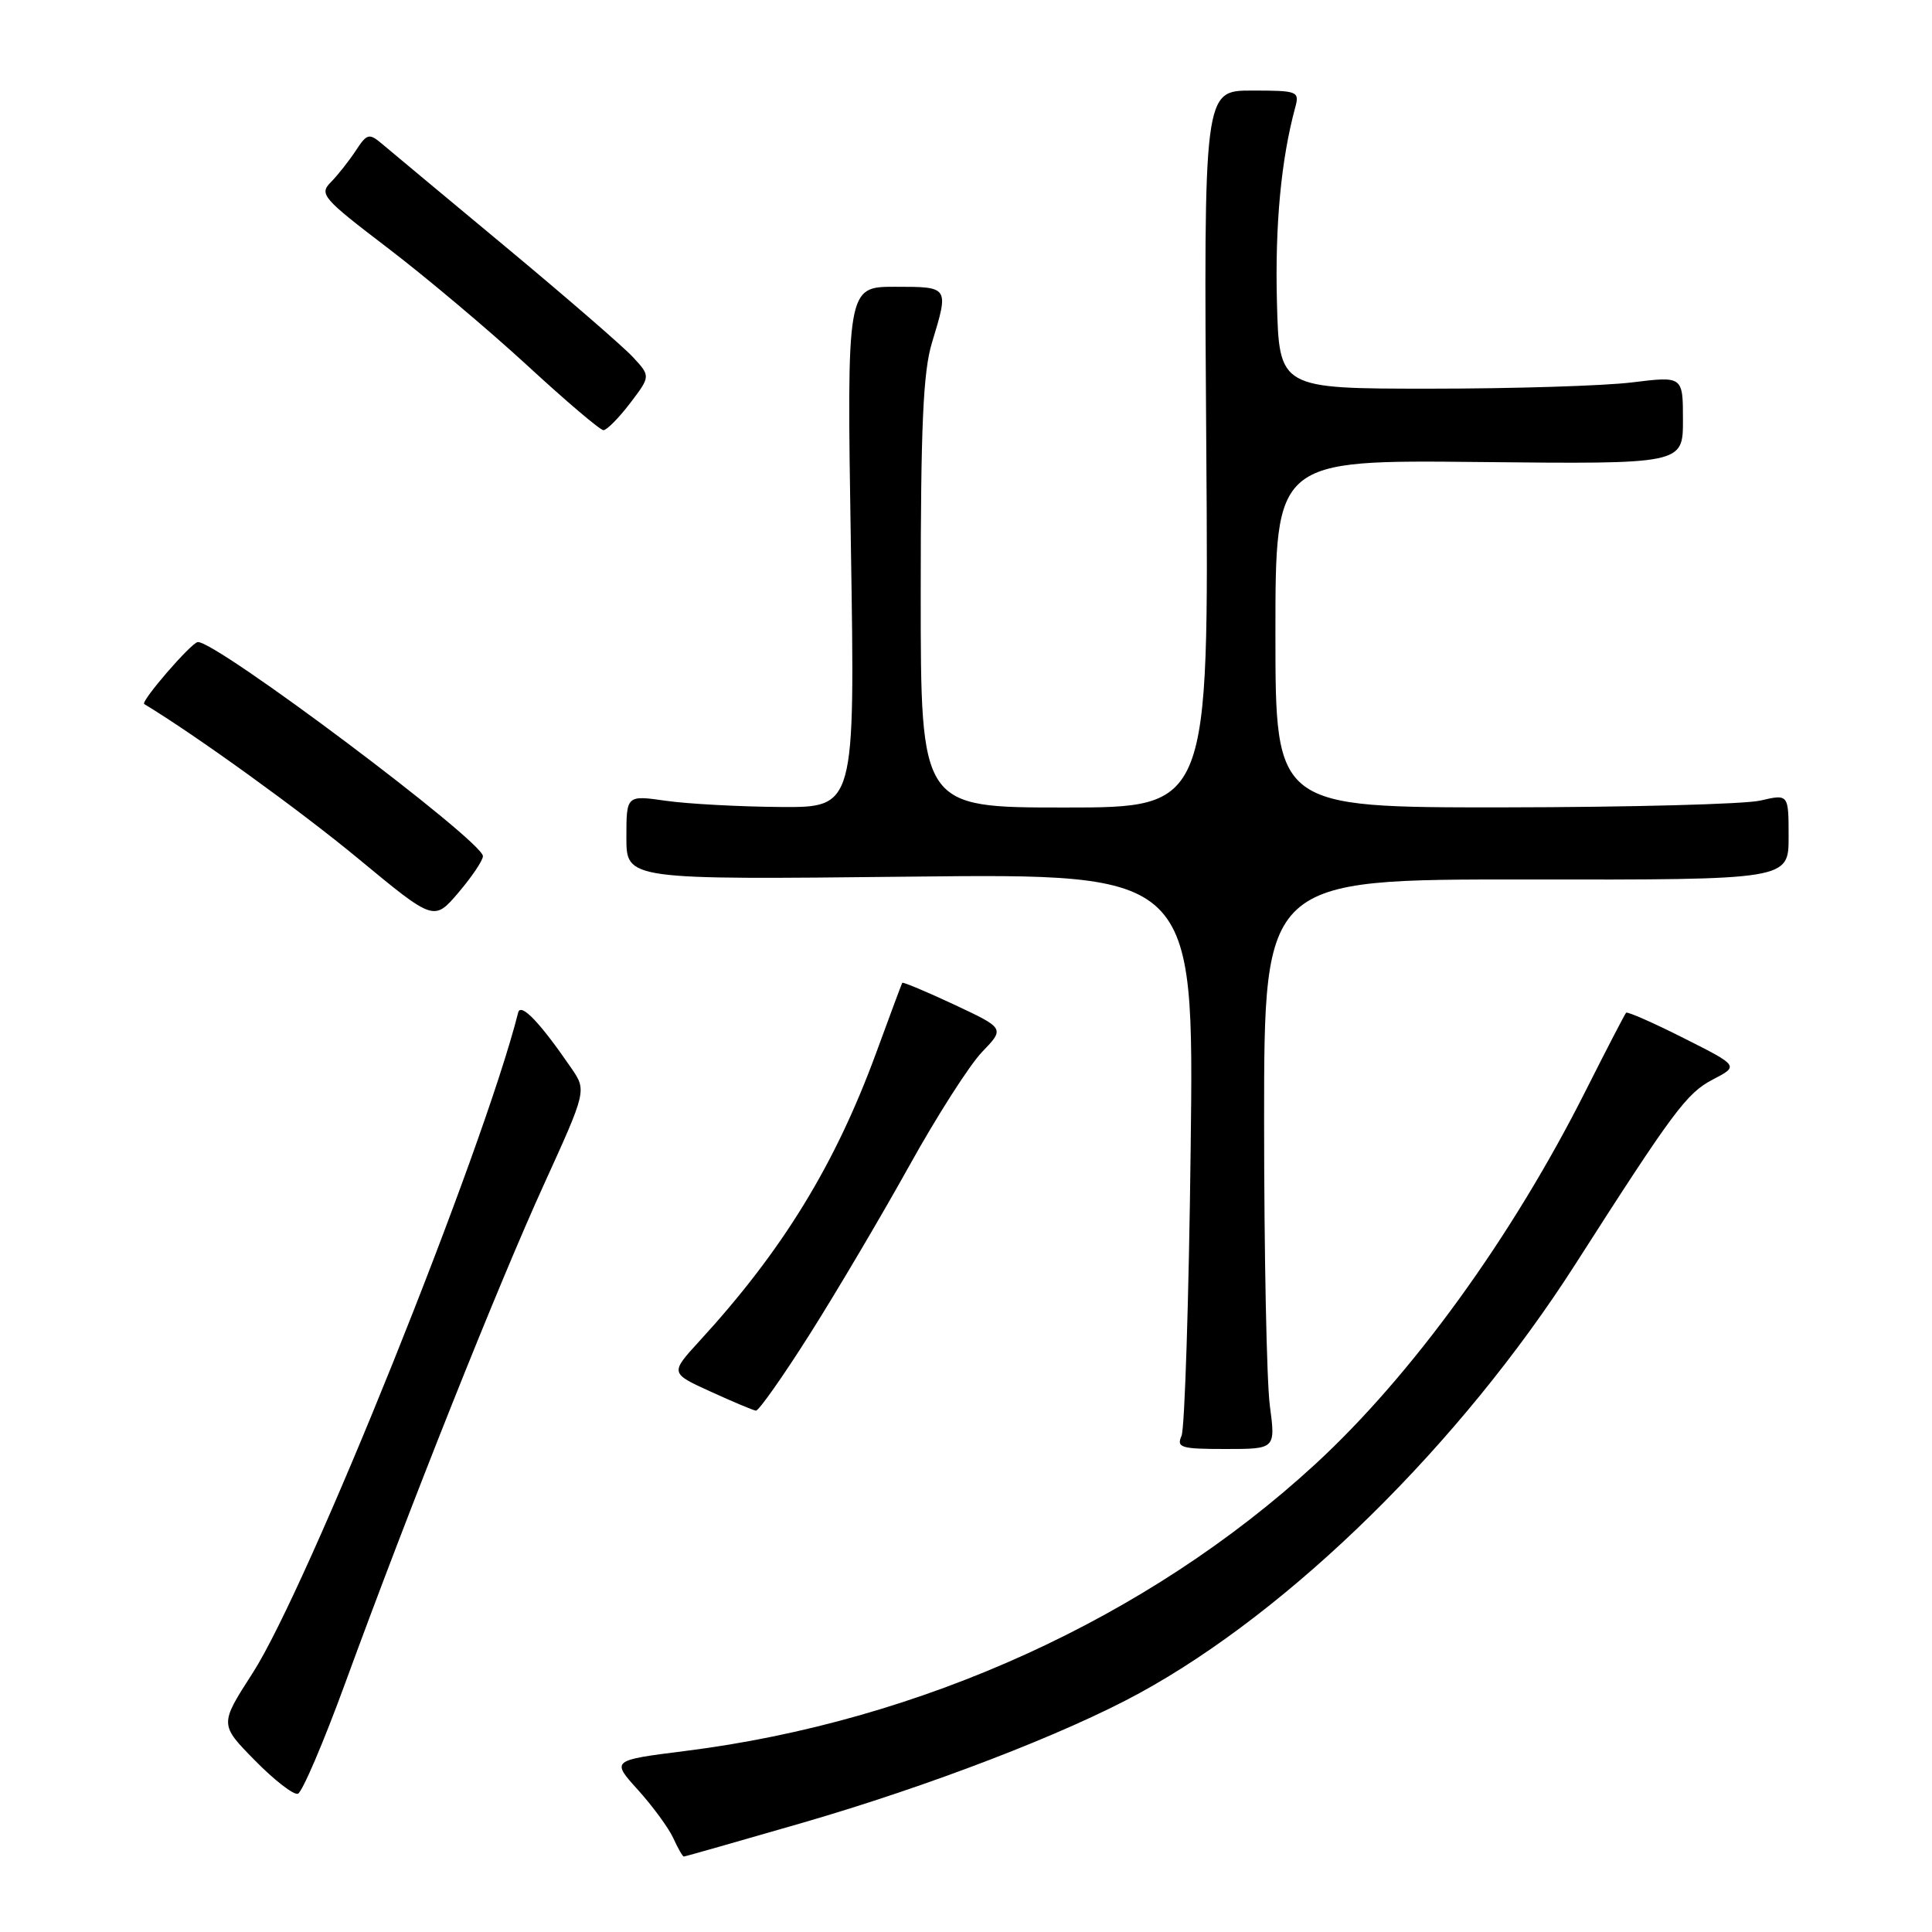 <?xml version="1.0" encoding="UTF-8" standalone="no"?>
<!DOCTYPE svg PUBLIC "-//W3C//DTD SVG 1.1//EN" "http://www.w3.org/Graphics/SVG/1.1/DTD/svg11.dtd" >
<svg xmlns="http://www.w3.org/2000/svg" xmlns:xlink="http://www.w3.org/1999/xlink" version="1.1" viewBox="0 0 256 256">
 <g >
 <path fill="currentColor"
d=" M 106.20 241.57 C 123.17 236.65 141.09 229.76 151.00 224.34 C 171.11 213.35 193.54 191.28 208.74 167.52 C 221.75 147.19 223.49 144.85 226.96 143.04 C 230.42 141.24 230.42 141.24 223.11 137.56 C 219.09 135.53 215.65 134.02 215.47 134.19 C 215.30 134.37 212.89 139.01 210.12 144.51 C 200.37 163.89 187.12 182.19 174.28 194.01 C 152.14 214.39 122.02 228.10 90.75 232.02 C 80.99 233.25 80.99 233.25 84.54 237.18 C 86.49 239.34 88.59 242.21 89.21 243.55 C 89.82 244.90 90.45 246.00 90.61 246.00 C 90.78 246.00 97.79 244.00 106.20 241.57 Z  M 45.78 222.92 C 54.39 199.40 65.96 170.37 72.05 157.00 C 77.74 144.50 77.74 144.50 75.68 141.50 C 71.54 135.46 69.00 132.82 68.66 134.17 C 64.04 152.50 40.76 210.39 33.47 221.70 C 29.09 228.50 29.09 228.50 33.77 233.26 C 36.34 235.88 38.91 237.87 39.47 237.68 C 40.04 237.50 42.88 230.86 45.78 222.92 Z  M 168.26 186.25 C 167.84 183.09 167.50 166.10 167.50 148.50 C 167.50 116.50 167.50 116.50 202.25 116.54 C 237.00 116.58 237.00 116.58 237.00 110.90 C 237.00 105.21 237.00 105.21 233.25 106.08 C 231.19 106.56 215.89 106.96 199.25 106.98 C 169.00 107.00 169.00 107.00 169.00 83.97 C 169.00 60.94 169.00 60.94 196.00 61.22 C 223.00 61.50 223.00 61.50 223.00 55.67 C 223.00 49.84 223.00 49.84 216.25 50.67 C 212.54 51.13 200.50 51.50 189.50 51.50 C 169.50 51.50 169.50 51.50 169.20 40.00 C 168.94 29.79 169.75 21.16 171.62 14.25 C 172.21 12.09 171.98 12.00 165.87 12.00 C 159.50 12.00 159.50 12.00 159.84 59.50 C 160.18 107.00 160.18 107.00 141.09 107.00 C 122.00 107.00 122.00 107.00 122.00 78.66 C 122.00 56.42 122.32 49.26 123.49 45.41 C 125.75 37.96 125.78 38.00 118.60 38.00 C 112.20 38.00 112.20 38.00 112.75 72.50 C 113.30 107.00 113.30 107.00 103.40 106.93 C 97.96 106.89 91.14 106.52 88.25 106.11 C 83.00 105.36 83.00 105.36 83.00 110.97 C 83.00 116.57 83.00 116.57 120.61 116.16 C 158.22 115.75 158.22 115.75 157.77 152.13 C 157.53 172.13 156.98 189.29 156.56 190.25 C 155.87 191.82 156.47 192.00 162.40 192.00 C 169.02 192.00 169.02 192.00 168.26 186.25 Z  M 107.32 176.75 C 110.89 171.11 116.80 161.10 120.47 154.50 C 124.13 147.90 128.48 141.10 130.14 139.38 C 133.14 136.26 133.14 136.26 126.42 133.11 C 122.73 131.38 119.63 130.09 119.55 130.23 C 119.47 130.38 117.91 134.55 116.10 139.50 C 110.65 154.35 103.71 165.68 92.66 177.72 C 88.79 181.95 88.79 181.95 94.15 184.39 C 97.09 185.74 99.80 186.87 100.16 186.92 C 100.53 186.96 103.75 182.39 107.32 176.75 Z  M 63.99 113.45 C 64.01 111.46 28.51 84.81 26.20 85.08 C 25.31 85.19 18.59 92.97 19.11 93.29 C 25.96 97.43 39.81 107.43 47.48 113.78 C 57.50 122.07 57.50 122.07 60.74 118.28 C 62.51 116.20 63.98 114.03 63.99 113.45 Z  M 83.49 53.43 C 86.21 49.85 86.21 49.85 83.86 47.31 C 82.56 45.91 74.97 39.34 67.00 32.71 C 59.02 26.08 51.66 19.94 50.63 19.07 C 48.90 17.62 48.64 17.68 47.13 19.98 C 46.23 21.34 44.75 23.22 43.83 24.15 C 42.27 25.73 42.75 26.28 51.34 32.83 C 56.39 36.68 64.72 43.69 69.85 48.41 C 74.97 53.13 79.52 57.00 79.96 57.00 C 80.40 57.00 81.99 55.39 83.49 53.43 Z "/>
</g>
</svg>